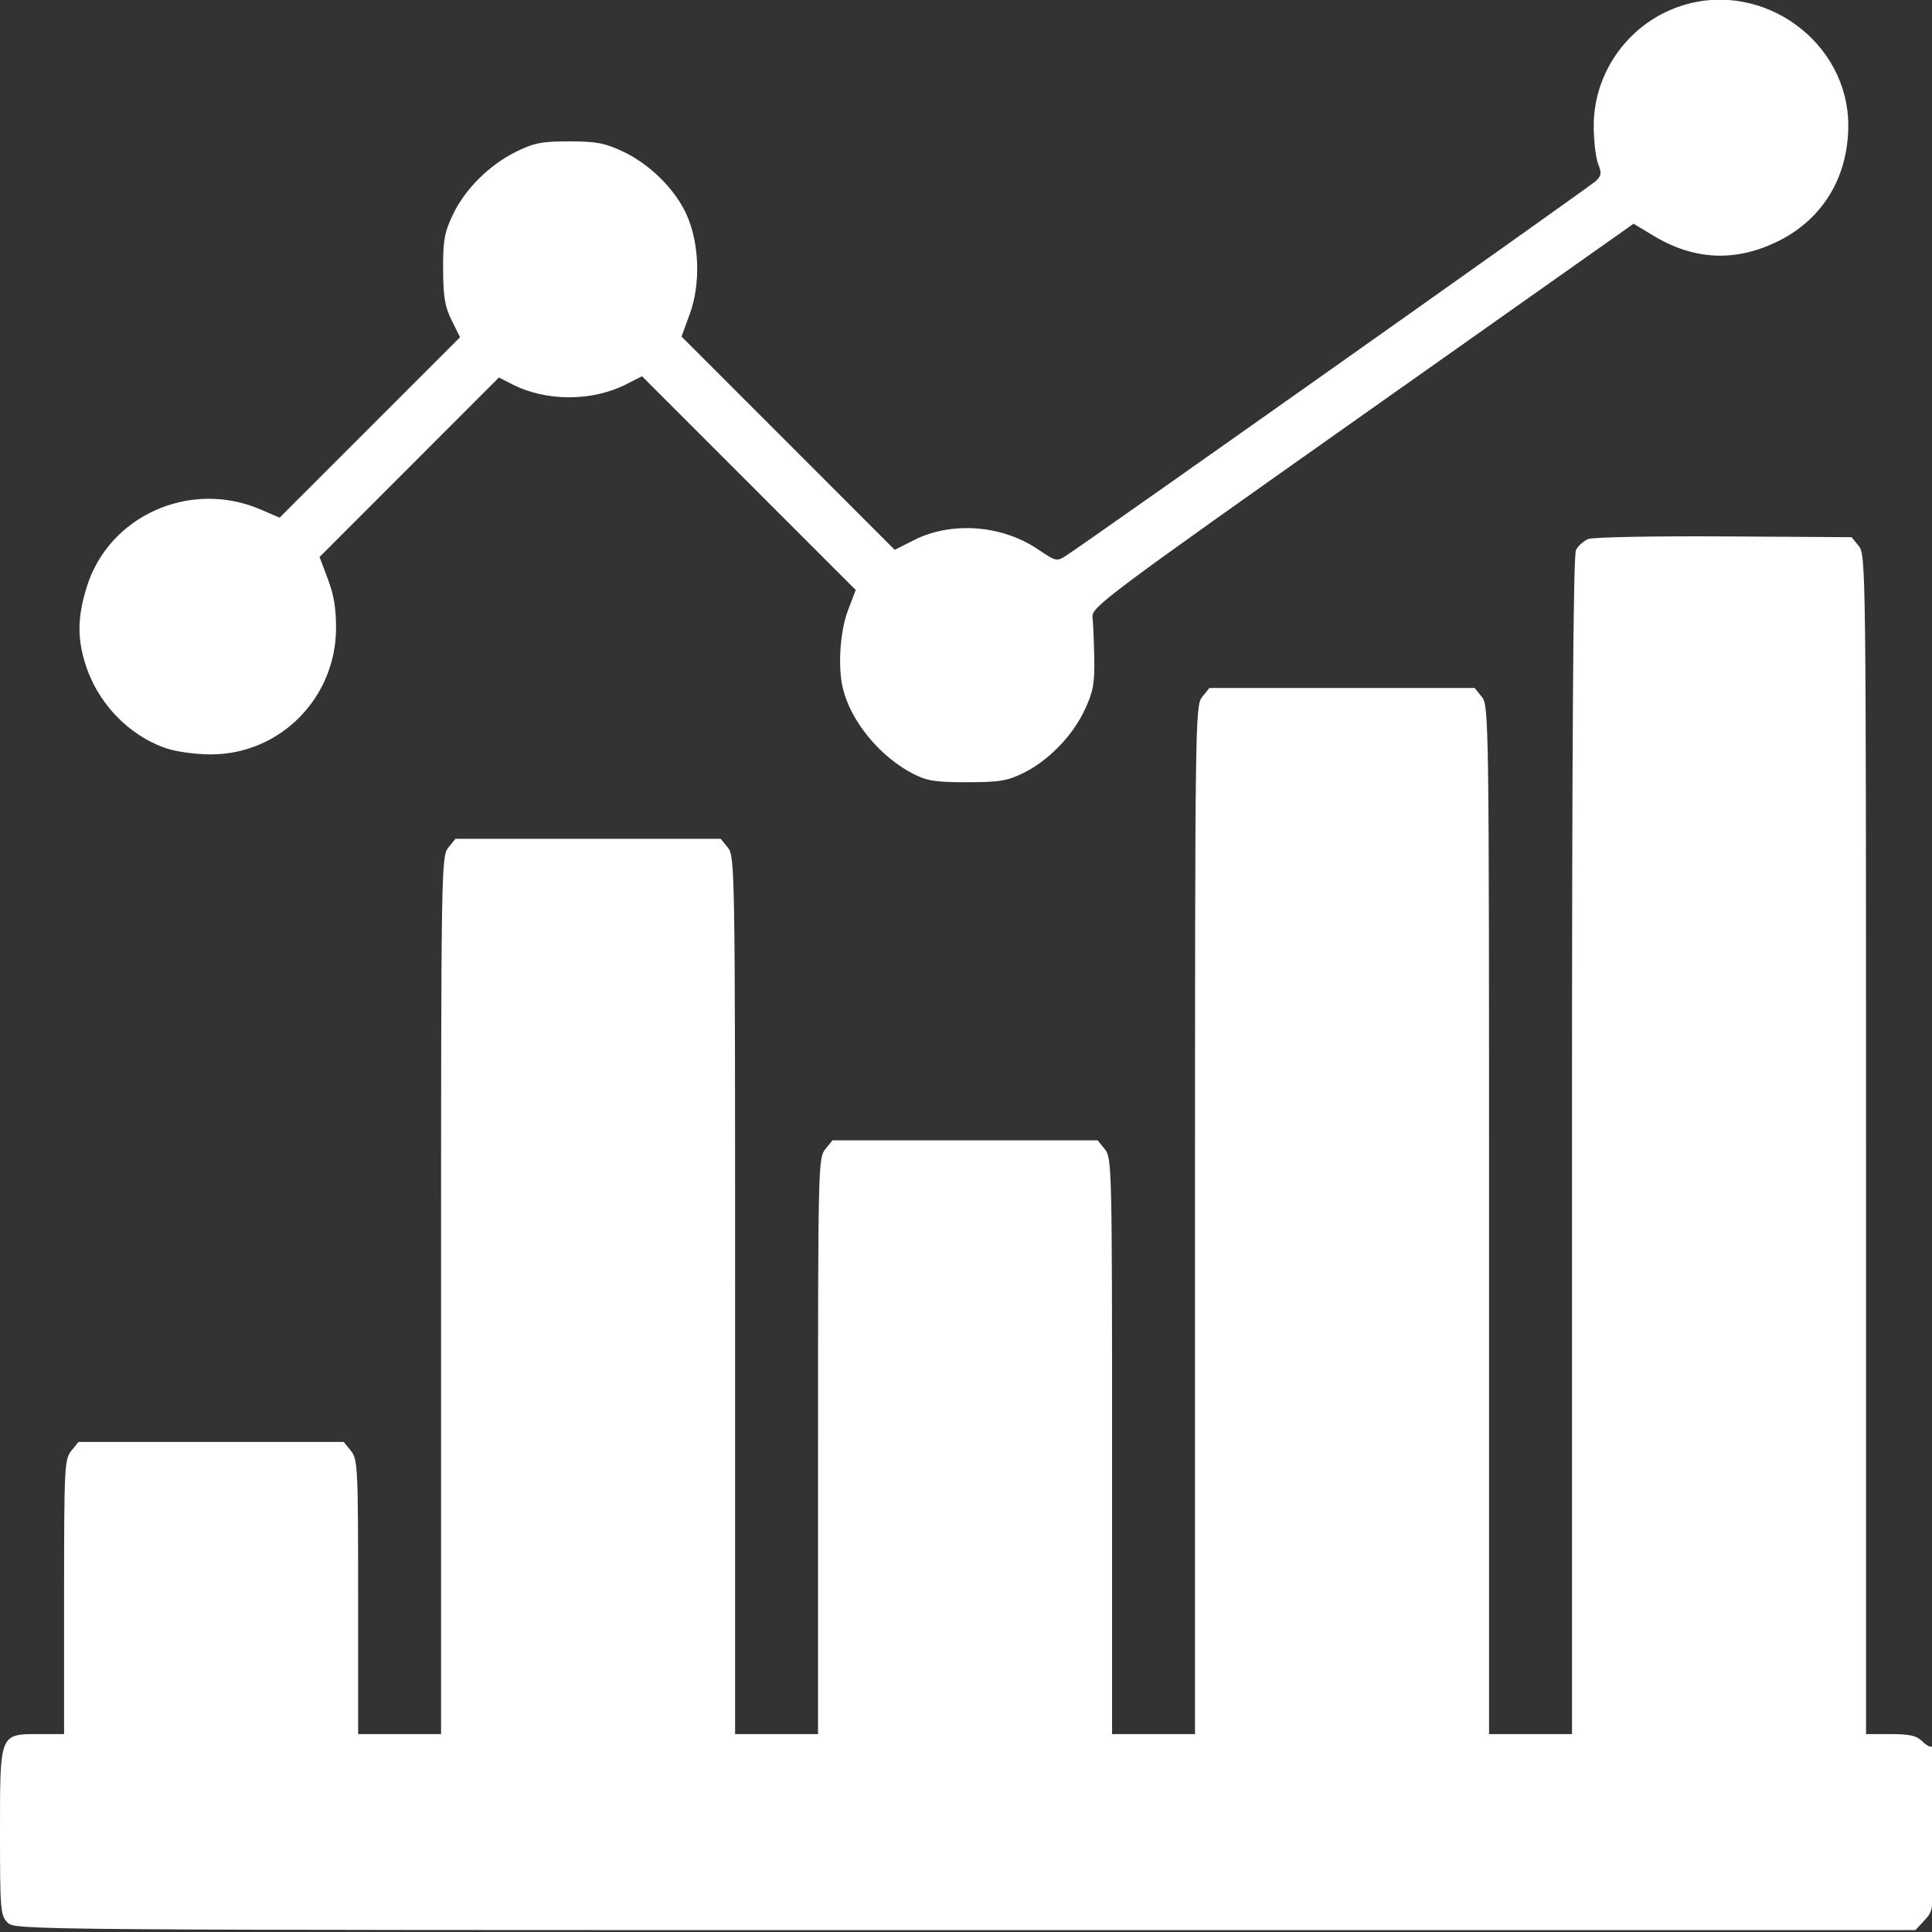 <svg xmlns="http://www.w3.org/2000/svg" xmlns:xlink="http://www.w3.org/1999/xlink" id="body_1"
    width="41" height="41" fill="white">
    <rect width="100%" height="100%" fill="#333333" stroke="none"/>
    <g transform="matrix(0.08 0 0 0.08 0 0)">
        <path
            d="M446.324 1.439C 432.414 5.789 422.774 18.844 422.766 33.341C 422.764 37.279 423.285 41.818 423.924 43.429C 424.91 45.914 424.815 46.614 423.293 48.048C 421.723 49.529 289.693 142.901 282.888 147.344C 280.335 149.01 280.158 148.971 275.212 145.642C 265.678 139.227 252.319 138.271 242.403 143.296L242.403 143.296L237.346 145.859L209.068 117.568L180.791 89.278L183.025 83.152C 185.948 75.136 185.488 63.979 181.928 56.5C 178.77 49.867 172.198 43.452 165.196 40.17C 160.423 37.933 158.122 37.5 151 37.5C 143.786 37.5 141.667 37.909 136.993 40.205C 129.805 43.735 123.357 50.149 120.108 57C 117.882 61.694 117.506 63.819 117.542 71.5C 117.577 78.741 118.02 81.375 119.812 84.978L119.812 84.978L122.039 89.456L98.106 113.389L74.174 137.321L69.125 135.149C 50.475 127.126 28.854 136.782 22.995 155.752C 20.623 163.43 20.478 168.879 22.465 175.568C 25.646 186.278 33.986 195.087 44.218 198.545C 46.832 199.428 52.119 200.13 56.069 200.117C 74.248 200.06 88.977 185.254 89.14 166.872C 89.187 161.56 88.585 157.859 86.984 153.626L86.984 153.626L84.764 147.752L108.556 123.944L132.348 100.137L135.978 101.989C 144.904 106.542 157.141 106.519 166.133 101.932L166.133 101.932L170.301 99.806L198.649 128.154L226.997 156.502L224.936 161.926C 222.832 167.462 222.212 176.909 223.581 182.577C 225.679 191.272 233.278 200.581 242 205.145C 245.853 207.161 247.939 207.5 256.5 207.5C 265.088 207.5 267.202 207.154 271.474 205.052C 278.16 201.762 284.593 195.119 287.795 188.196C 290.014 183.399 290.406 181.237 290.276 174.5C 290.192 170.1 289.982 165.246 289.811 163.712C 289.516 161.071 293.276 158.258 361.42 110.137L361.42 110.137L433.339 59.35L438.712 62.586C 449.442 69.046 460.429 69.525 471.614 64.018C 483.426 58.203 490.213 47.113 490.293 33.496C 490.422 11.202 467.815 -5.28 446.324 1.439M452.5 14.931C 445.862 16.528 439.853 22.266 438.06 28.723C 436.756 33.42 436.754 34.574 438.044 39.219C 442.39 54.869 463.695 57.875 473.09 44.163C 475.042 41.315 475.5 39.384 475.5 34C 475.5 28.423 475.057 26.685 472.749 23.197C 468.56 16.867 459.622 13.219 452.5 14.931M143.5 53.333C 141.85 54.083 138.838 56.538 136.807 58.789C 124.239 72.712 137.801 94.9 155.901 90.027C 160.653 88.747 166.388 84.085 168.694 79.625C 172.651 71.973 169.374 60.261 161.89 55.308C 157.057 52.11 148.265 51.166 143.5 53.333M421.315 142.987C 420.114 143.482 418.651 144.783 418.065 145.878C 417.325 147.262 417 195.419 417 303.934L417 303.934L417 460L406 460L395 460L395 323.611C 395 190.813 394.95 187.159 393.088 184.861L393.088 184.861L391.177 182.5L356 182.5L320.823 182.5L318.912 184.861C 317.05 187.159 317 190.813 317 323.611L317 323.611L317 460L306 460L295 460L295 383.611C 295 309.888 294.933 307.139 293.088 304.861L293.088 304.861L291.177 302.5L256 302.5L220.823 302.5L218.912 304.861C 217.067 307.139 217 309.888 217 383.611L217 383.611L217 460L206 460L195 460L195 343.611C 195 230.505 194.946 227.155 193.088 224.861L193.088 224.861L191.177 222.5L156 222.5L120.823 222.5L118.912 224.861C 117.054 227.155 117 230.505 117 343.611L117 343.611L117 460L106 460L95 460L95 423.611C 95 389.272 94.892 387.089 93.088 384.861L93.088 384.861L91.177 382.5L56 382.5L20.823 382.5L18.912 384.861C 17.108 387.089 17 389.272 17 423.611L17 423.611L17 460L10.5 460C -0.141 460 0 459.65 0 486C -0 506.667 0.121 508.121 2 510C 3.989 511.989 5.333 512 256.048 512L256.048 512L508.095 512L510.548 509.354C 512.996 506.712 513 506.676 513 484.687C 513 472.576 512.738 462.929 512.417 463.25C 512.096 463.571 510.971 462.971 509.917 461.917C 508.421 460.421 506.572 460 501.5 460L501.5 460L495 460L495 303.611C 495 151.149 494.952 147.162 493.089 144.861L493.089 144.861L491.179 142.5L457.339 142.294C 438.728 142.18 422.517 142.492 421.315 142.987M47.481 148.394C 44.052 149.888 38.326 156.013 36.933 159.676C 34.315 166.562 37.266 176.828 43.141 181.274C 56.454 191.348 74.467 182.466 74.467 165.826C 74.467 161.119 73.944 159.373 71.47 155.812C 66.174 148.191 55.513 144.894 47.481 148.394M247.871 156.95C 241.681 160.316 237.011 167.648 237.011 174C 237.011 180.262 242.352 188.579 248.372 191.693C 256.16 195.72 267.679 192.464 272.749 184.803C 275.057 181.315 275.5 179.577 275.5 174C 275.5 166.42 273.268 162.093 267.222 157.95C 262.434 154.669 252.965 154.18 247.871 156.95M432 308.5L432 460L456 460L480 460L480 308.5L480 157L456 157L432 157L432 308.5zM332 328.5L332 460L356 460L380 460L380 328.5L380 197L356 197L332 197L332 328.5zM132 348.5L132 460L156 460L180 460L180 348.5L180 237L156 237L132 237L132 348.5zM232 388.5L232 460L256 460L280 460L280 388.5L280 317L256 317L232 317L232 388.5zM32 428.5L32 460L56 460L80 460L80 428.5L80 397L56 397L32 397L32 428.5zM0.428 486C 0.428 498.375 0.571 503.438 0.747 497.25C 0.922 491.063 0.922 480.938 0.747 474.75C 0.571 468.563 0.428 473.625 0.428 486M14 486.5L14 498L256 498L498 498L498 486.5L498 475L256 475L14 475L14 486.5"
            stroke="none"
            fill-rule="nonzero"
        />
    </g>
</svg>